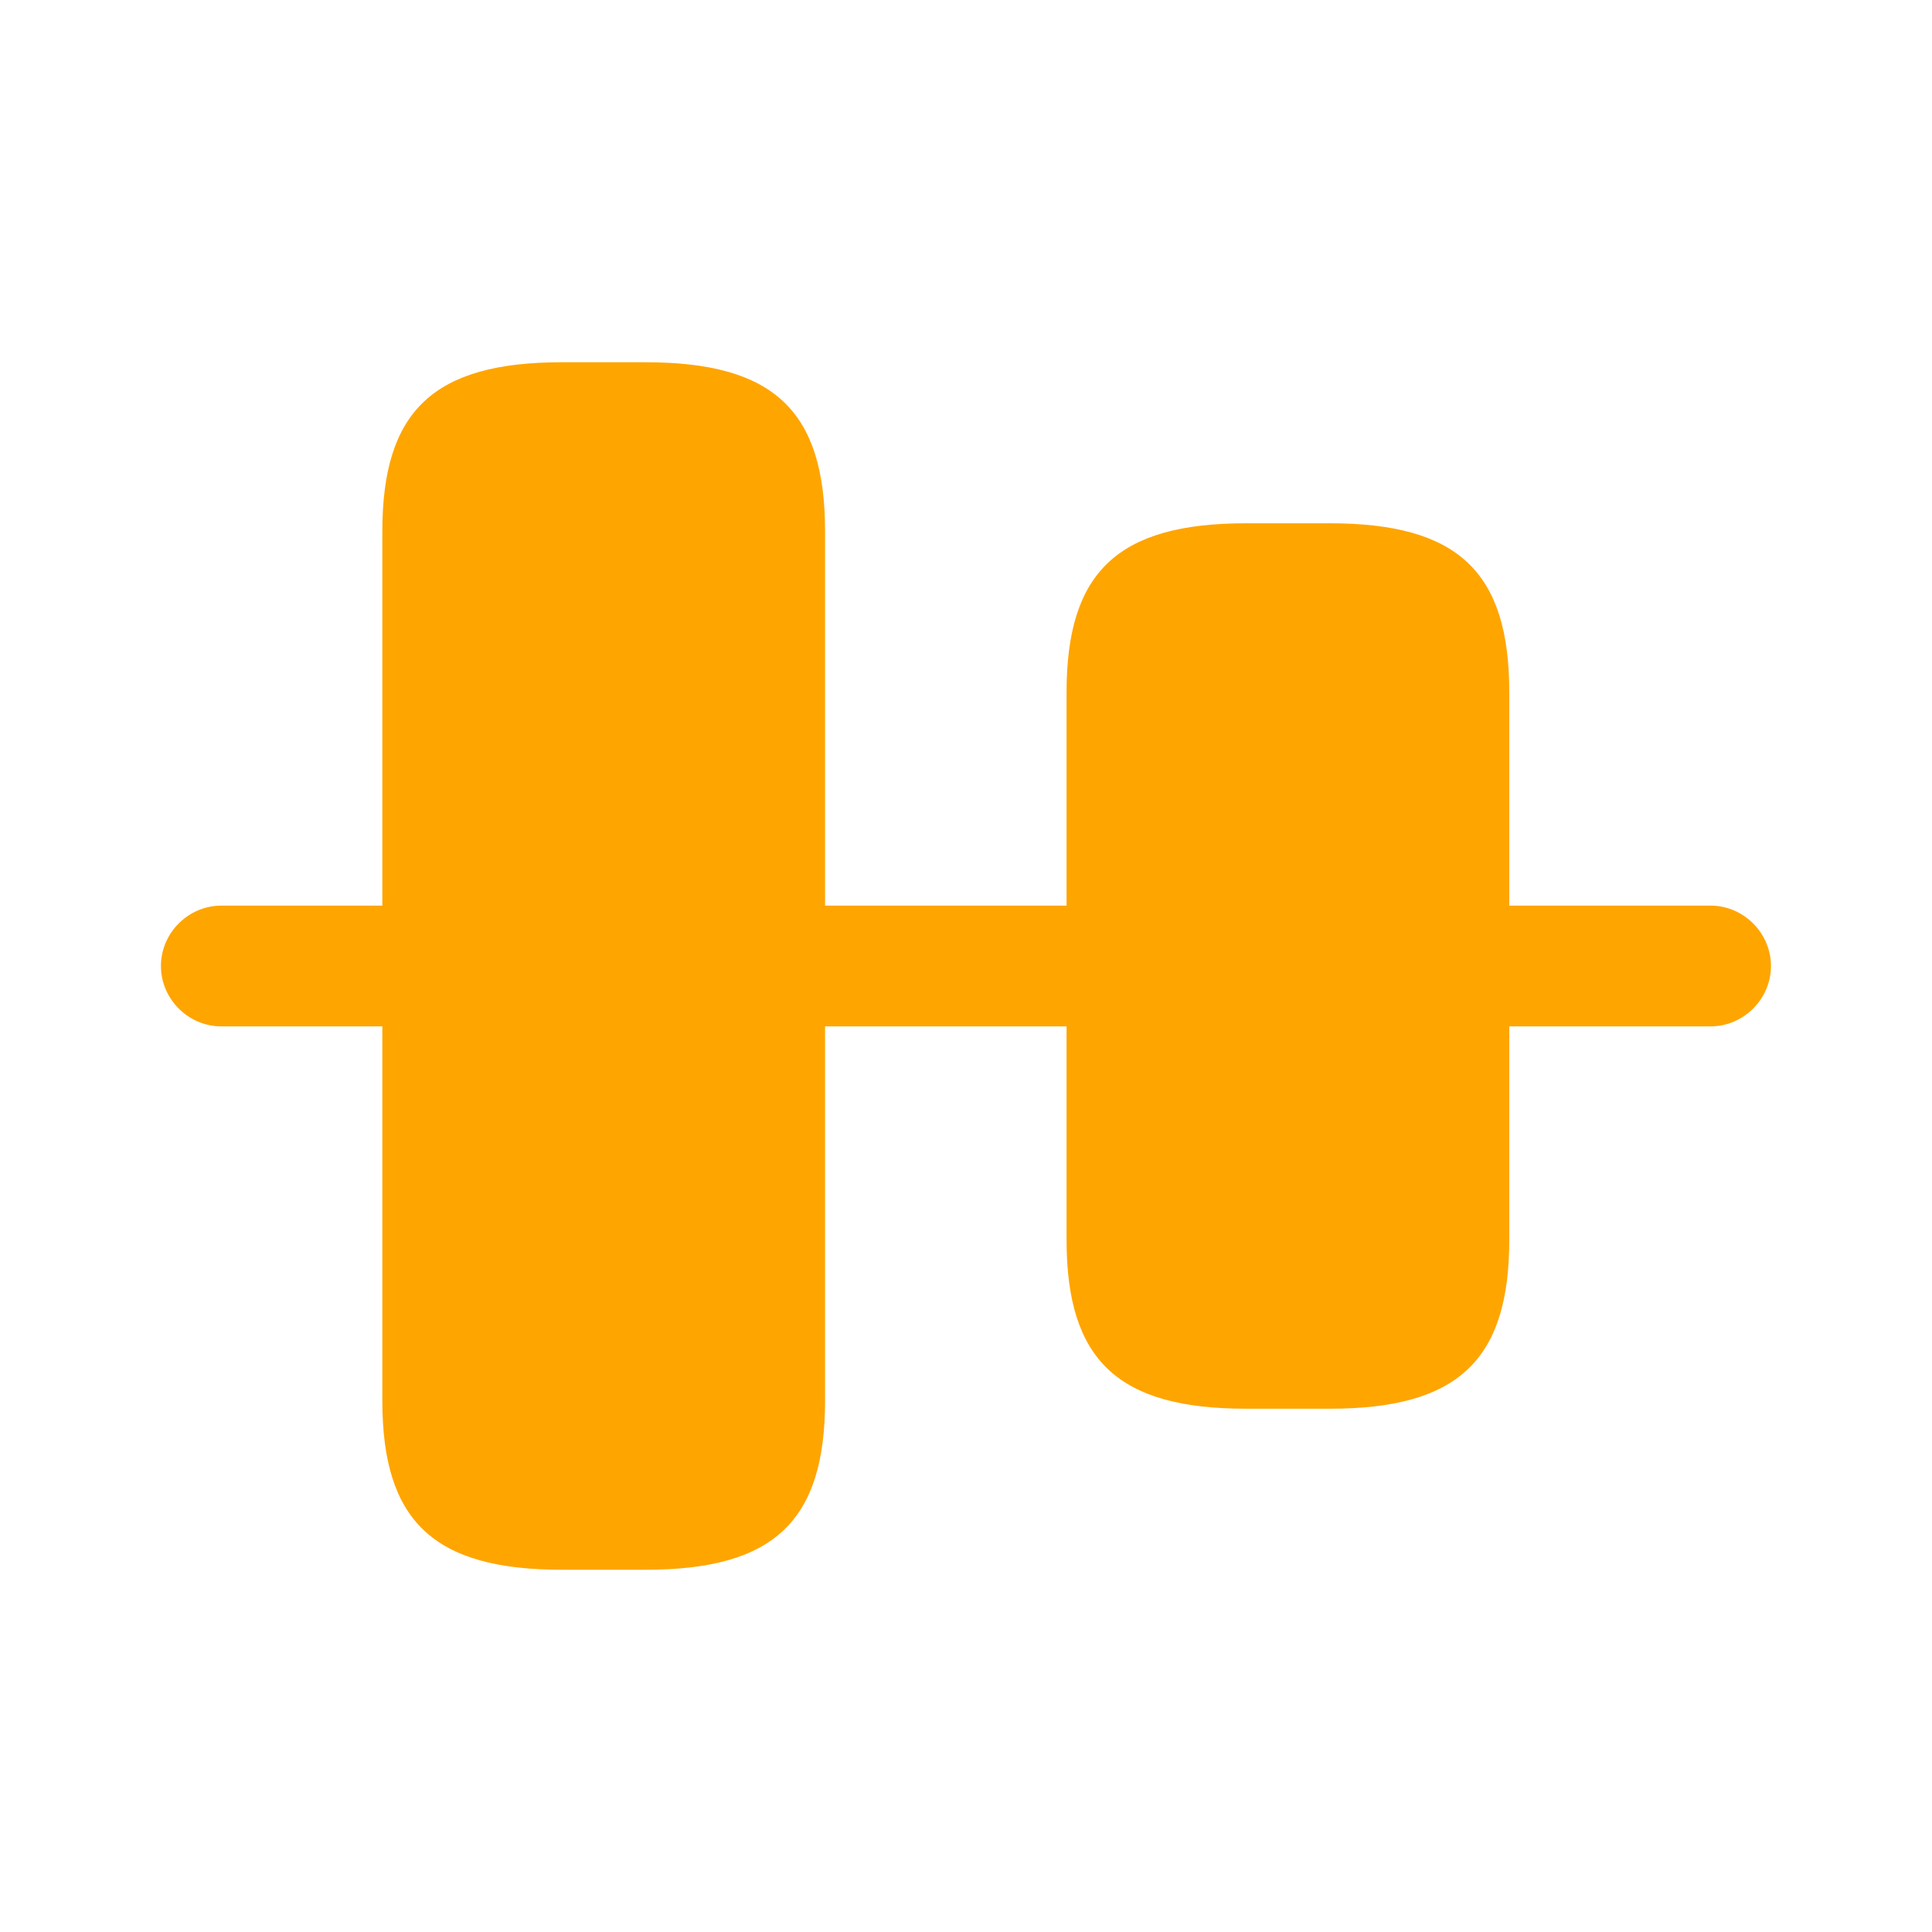 <svg width="20" height="20" viewBox="0 0 20 20" fill="none" xmlns="http://www.w3.org/2000/svg">
<path d="M3.958 14.5V5.5C3.958 4.25 4.491 3.75 5.816 3.75H6.683C8.008 3.75 8.541 4.25 8.541 5.5V14.5C8.541 15.75 8.008 16.25 6.683 16.25H5.816C4.491 16.25 3.958 15.75 3.958 14.5ZM3.958 10.625H2.291C1.949 10.625 1.666 10.342 1.666 10C1.666 9.658 1.949 9.375 2.291 9.375H3.958V10.625ZM11.041 9.375H8.541V10.625H11.041V9.375ZM17.708 10.625H15.624V9.375H17.708C18.049 9.375 18.333 9.658 18.333 10C18.333 10.342 18.049 10.625 17.708 10.625ZM11.041 12.833V7.167C11.041 5.917 11.574 5.417 12.899 5.417H13.766C15.091 5.417 15.624 5.917 15.624 7.167V12.833C15.624 14.083 15.091 14.583 13.766 14.583H12.899C11.574 14.583 11.041 14.083 11.041 12.833Z" fill="#FFA500"/>
</svg>
